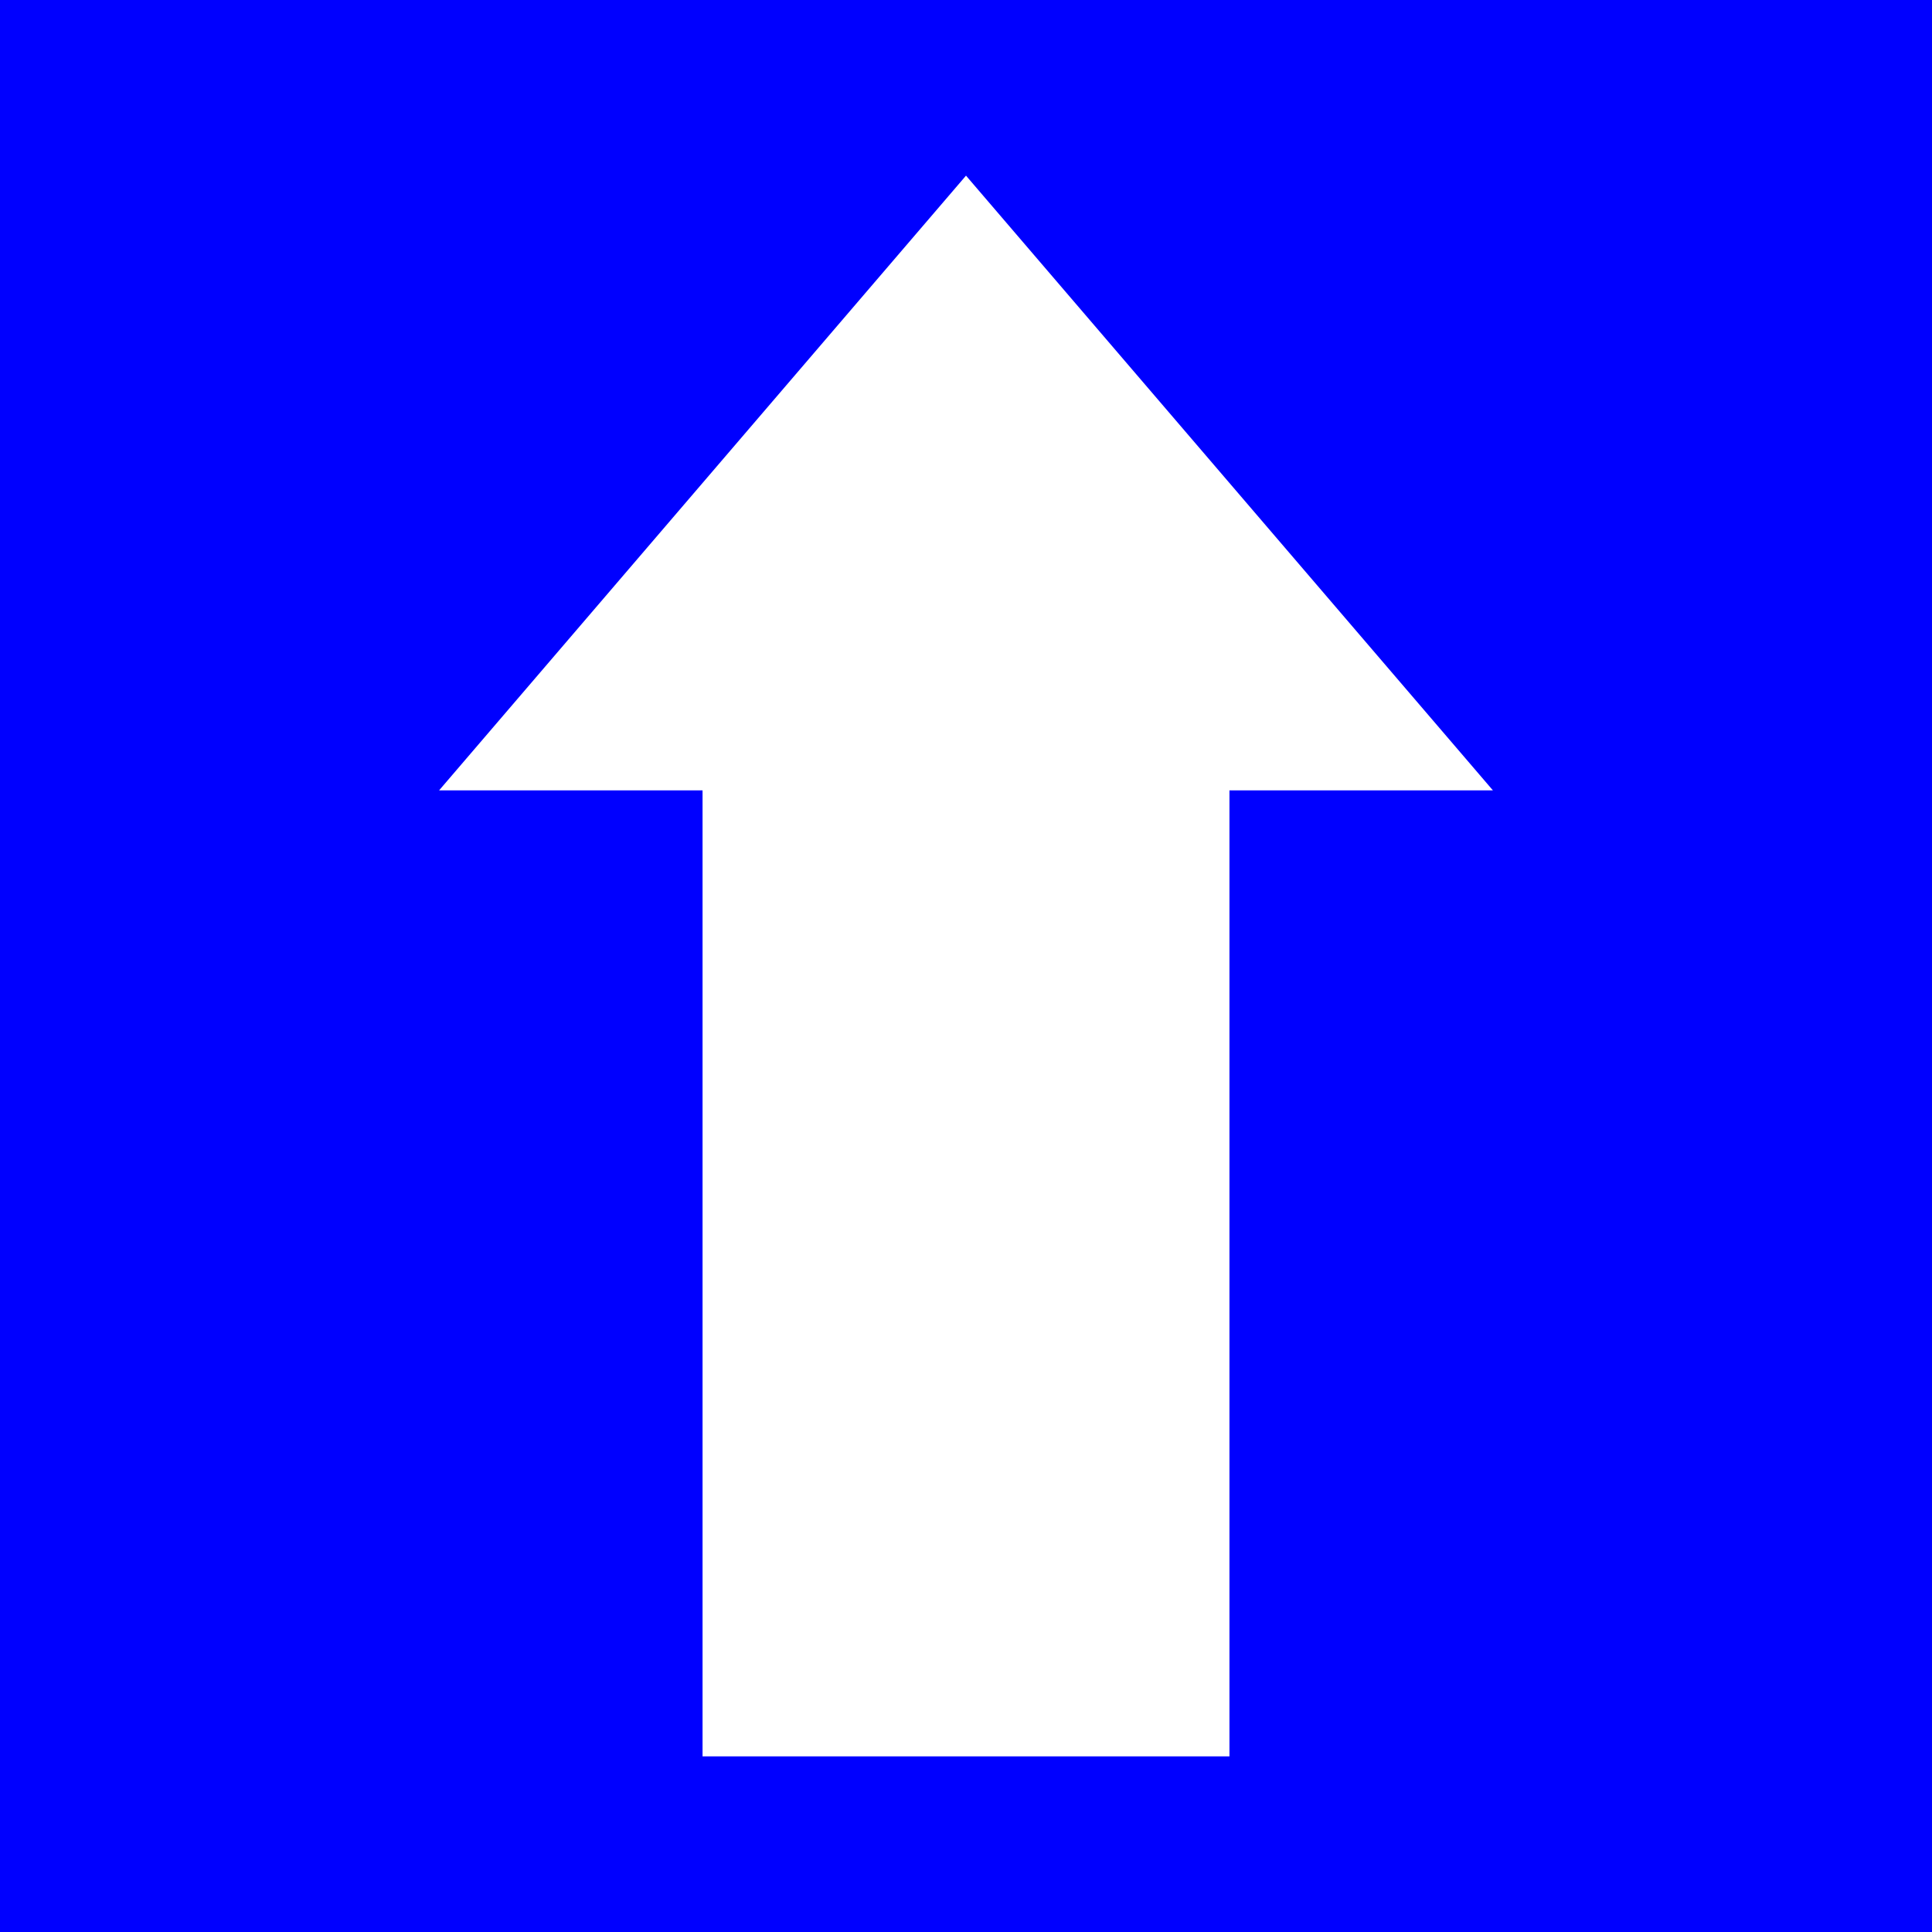 <?xml version="1.0" encoding="UTF-8" standalone="no"?>
<!-- Created with Inkscape (http://www.inkscape.org/) -->

<svg
   xmlns:dc="http://purl.org/dc/elements/1.1/"
   xmlns:cc="http://creativecommons.org/ns#"
   xmlns:rdf="http://www.w3.org/1999/02/22-rdf-syntax-ns#"
   xmlns:svg="http://www.w3.org/2000/svg"
   xmlns="http://www.w3.org/2000/svg"
   xmlns:sodipodi="http://sodipodi.sourceforge.net/DTD/sodipodi-0.dtd"
   xmlns:inkscape="http://www.inkscape.org/namespaces/inkscape"
   width="132"
   height="132"
   id="svg2"
   version="1.1"
   inkscape:version="0.48.3.1 r9886"
   sodipodi:docname="arrow_up.svg"
   inkscape:export-filename="/ubuhome/stephen/work/ece1160/ece1160-team-name/imgconv/arrow_up.png"
   inkscape:export-xdpi="90"
   inkscape:export-ydpi="90">
  <defs
     id="defs4" />
  <sodipodi:namedview
     id="base"
     pagecolor="#ffffff"
     bordercolor="#666666"
     borderopacity="1.0"
     inkscape:pageopacity="0.0"
     inkscape:pageshadow="2"
     inkscape:zoom="2.8284271"
     inkscape:cx="33.230623"
     inkscape:cy="62.657848"
     inkscape:document-units="px"
     inkscape:current-layer="layer1"
     showgrid="true"
     inkscape:window-width="877"
     inkscape:window-height="625"
     inkscape:window-x="0"
     inkscape:window-y="15"
     inkscape:window-maximized="0">
    <inkscape:grid
       type="xygrid"
       id="grid2987"
       empspacing="6"
       visible="true"
       enabled="true"
       snapvisiblegridlinesonly="true"
       dotted="false" />
  </sodipodi:namedview>
  <g
     inkscape:label="Layer 1"
     inkscape:groupmode="layer"
     id="layer1"
     transform="translate(0,-920.362)">
    <rect
       style="fill:#0000ff;fill-opacity:1;stroke:none"
       id="rect2985"
       width="132"
       height="132"
       x="0"
       y="920.362" />
    <path
       style="fill:#ffffff;stroke:none;stroke-width:1px;stroke-linecap:butt;stroke-linejoin:miter;stroke-opacity:1;fill-opacity:1"
       d="M 66 12 L 30 54 L 48 54 L 48 120 L 84 120 L 84 54 L 102 54 L 66 12 z "
       transform="translate(0,920.362)"
       id="path3759" />
  </g>
</svg>
